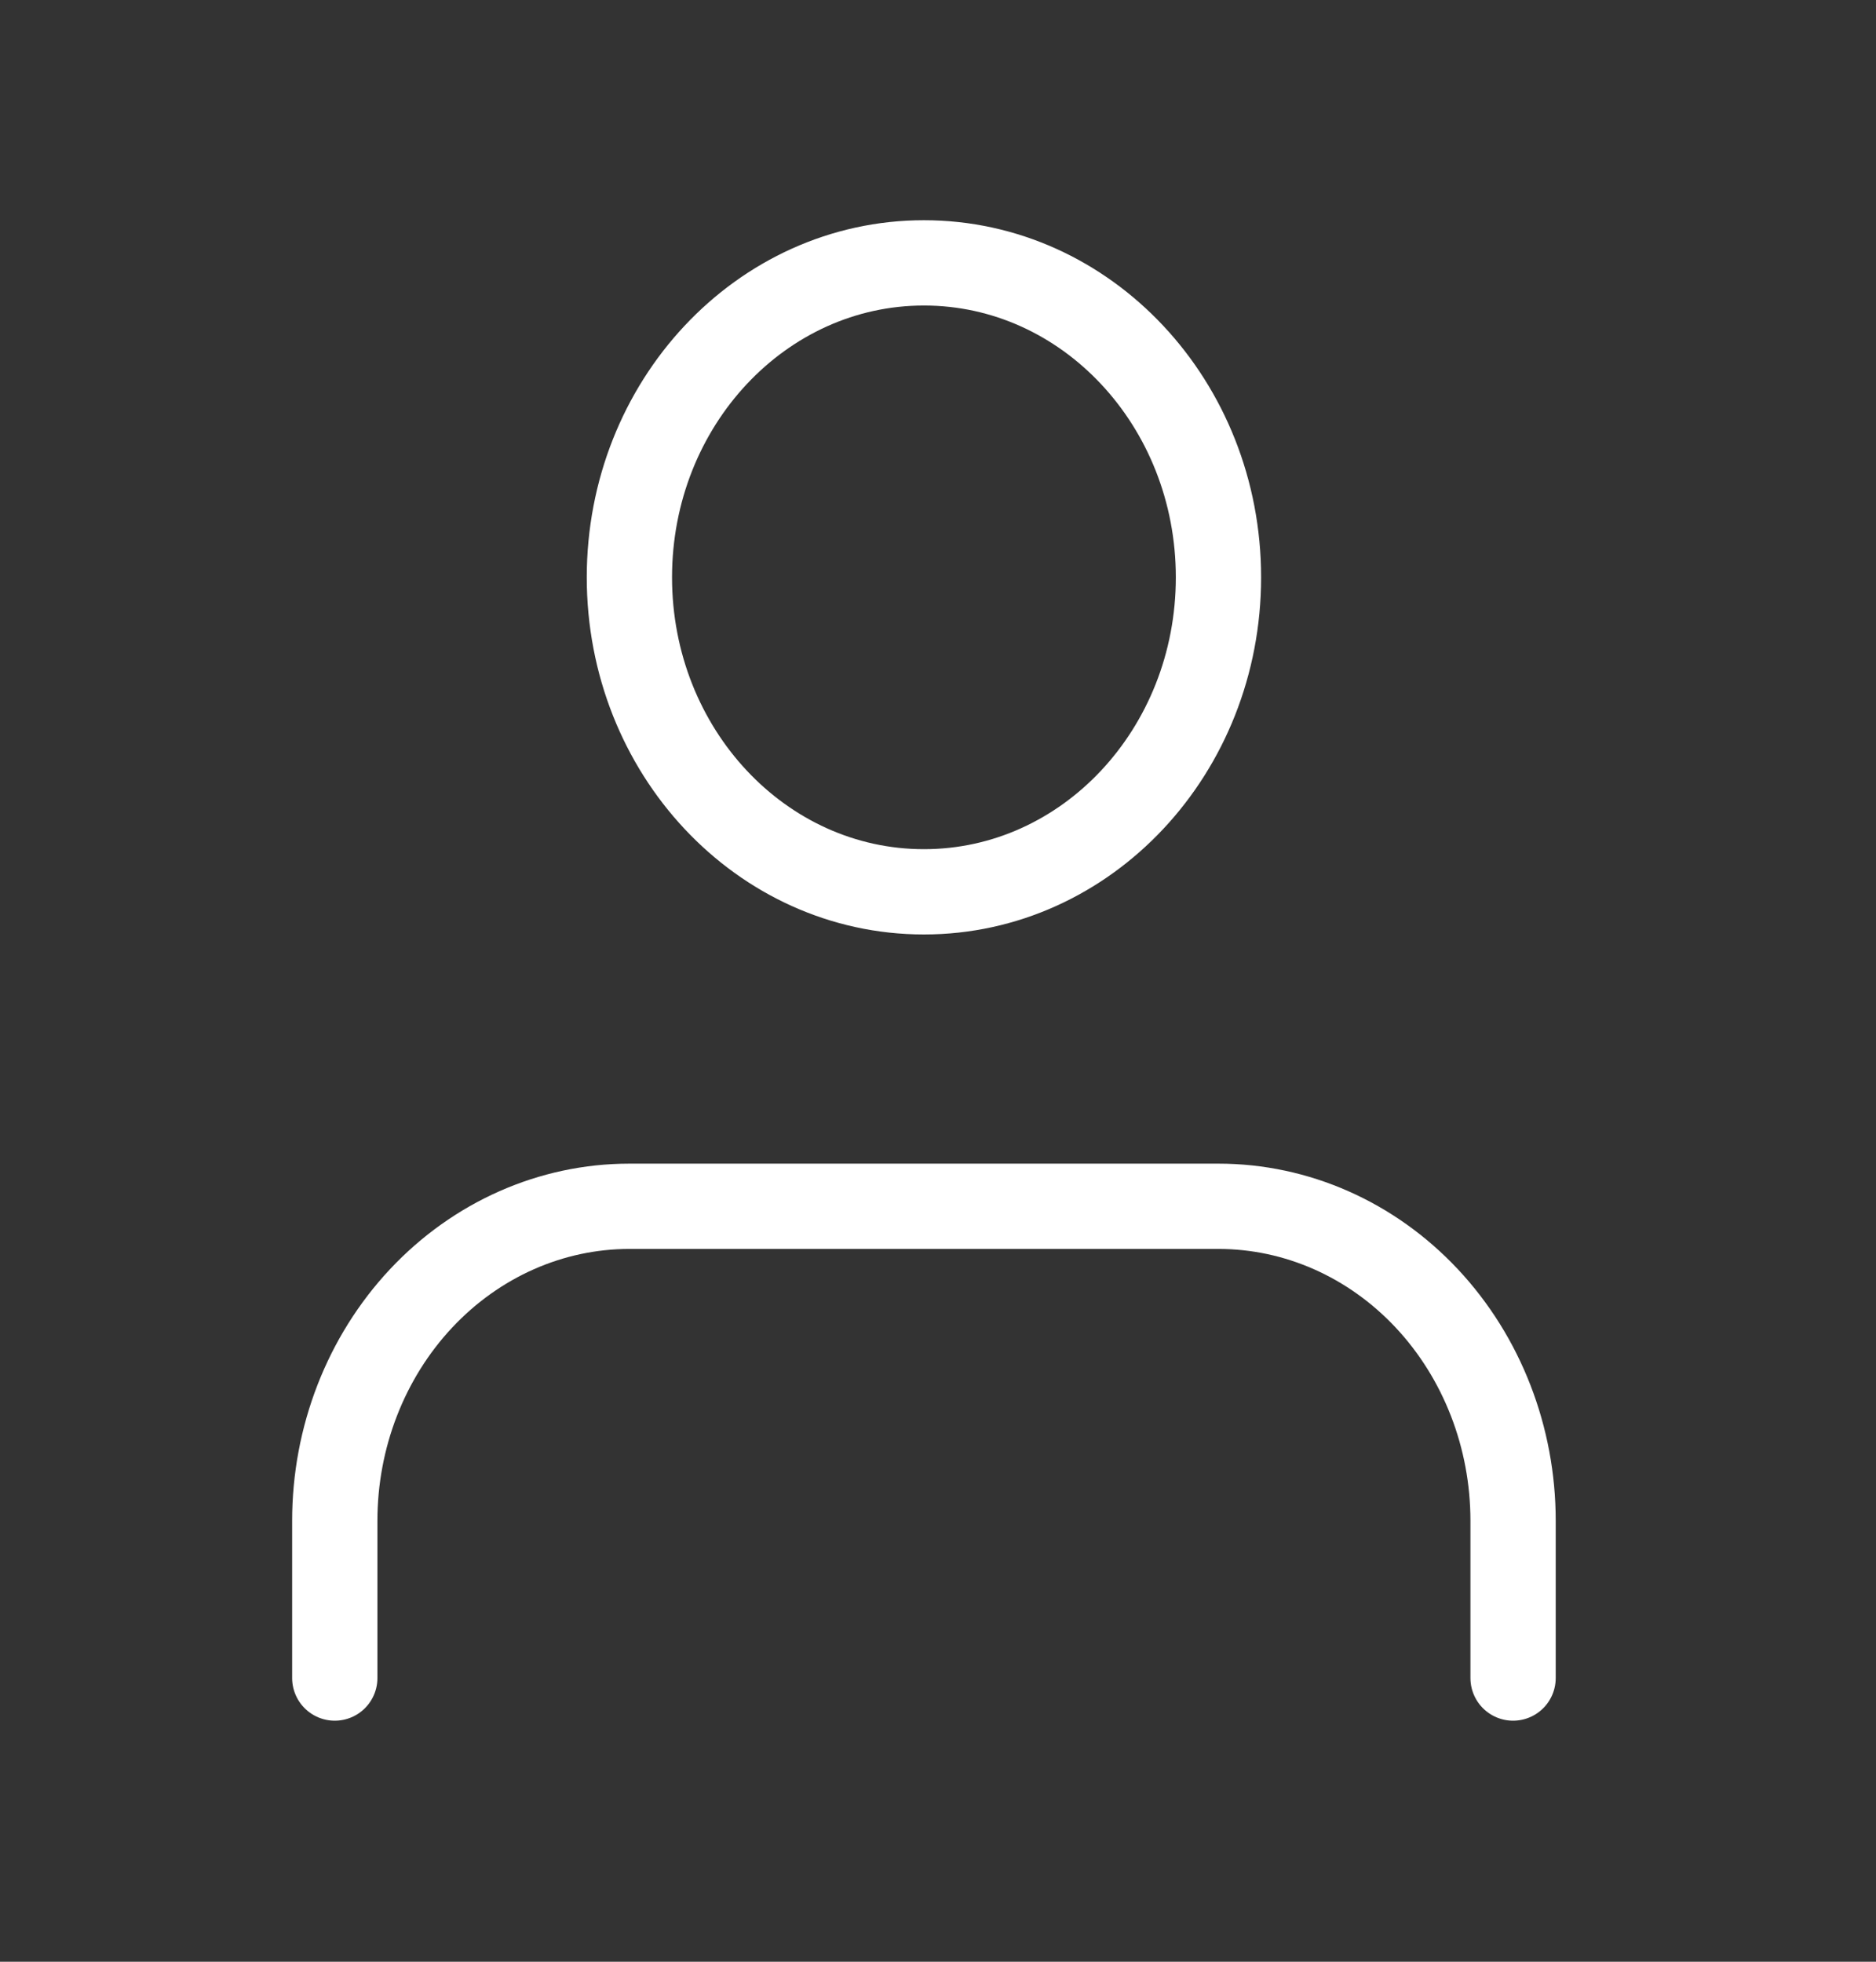 <svg width="22" height="23" viewBox="0 0 22 23" fill="none" xmlns="http://www.w3.org/2000/svg">
<rect x="0" y="0" width="22" height="23" fill="#333333" stroke="none"/>
<path d="M17.744 19.674V17.83C17.744 16.852 17.38 15.915 16.732 15.223C16.084 14.532 15.206 14.143 14.289 14.143H7.381C6.464 14.143 5.586 14.532 4.938 15.223C4.29 15.915 3.926 16.852 3.926 17.83V19.674" stroke="white" stroke-linecap="round" stroke-linejoin="round"/>
<path d="M10.835 10.456C12.743 10.456 14.289 8.806 14.289 6.769C14.289 4.733 12.743 3.082 10.835 3.082C8.927 3.082 7.381 4.733 7.381 6.769C7.381 8.806 8.927 10.456 10.835 10.456Z" stroke="white" stroke-linecap="round" stroke-linejoin="round"/>
</svg>
